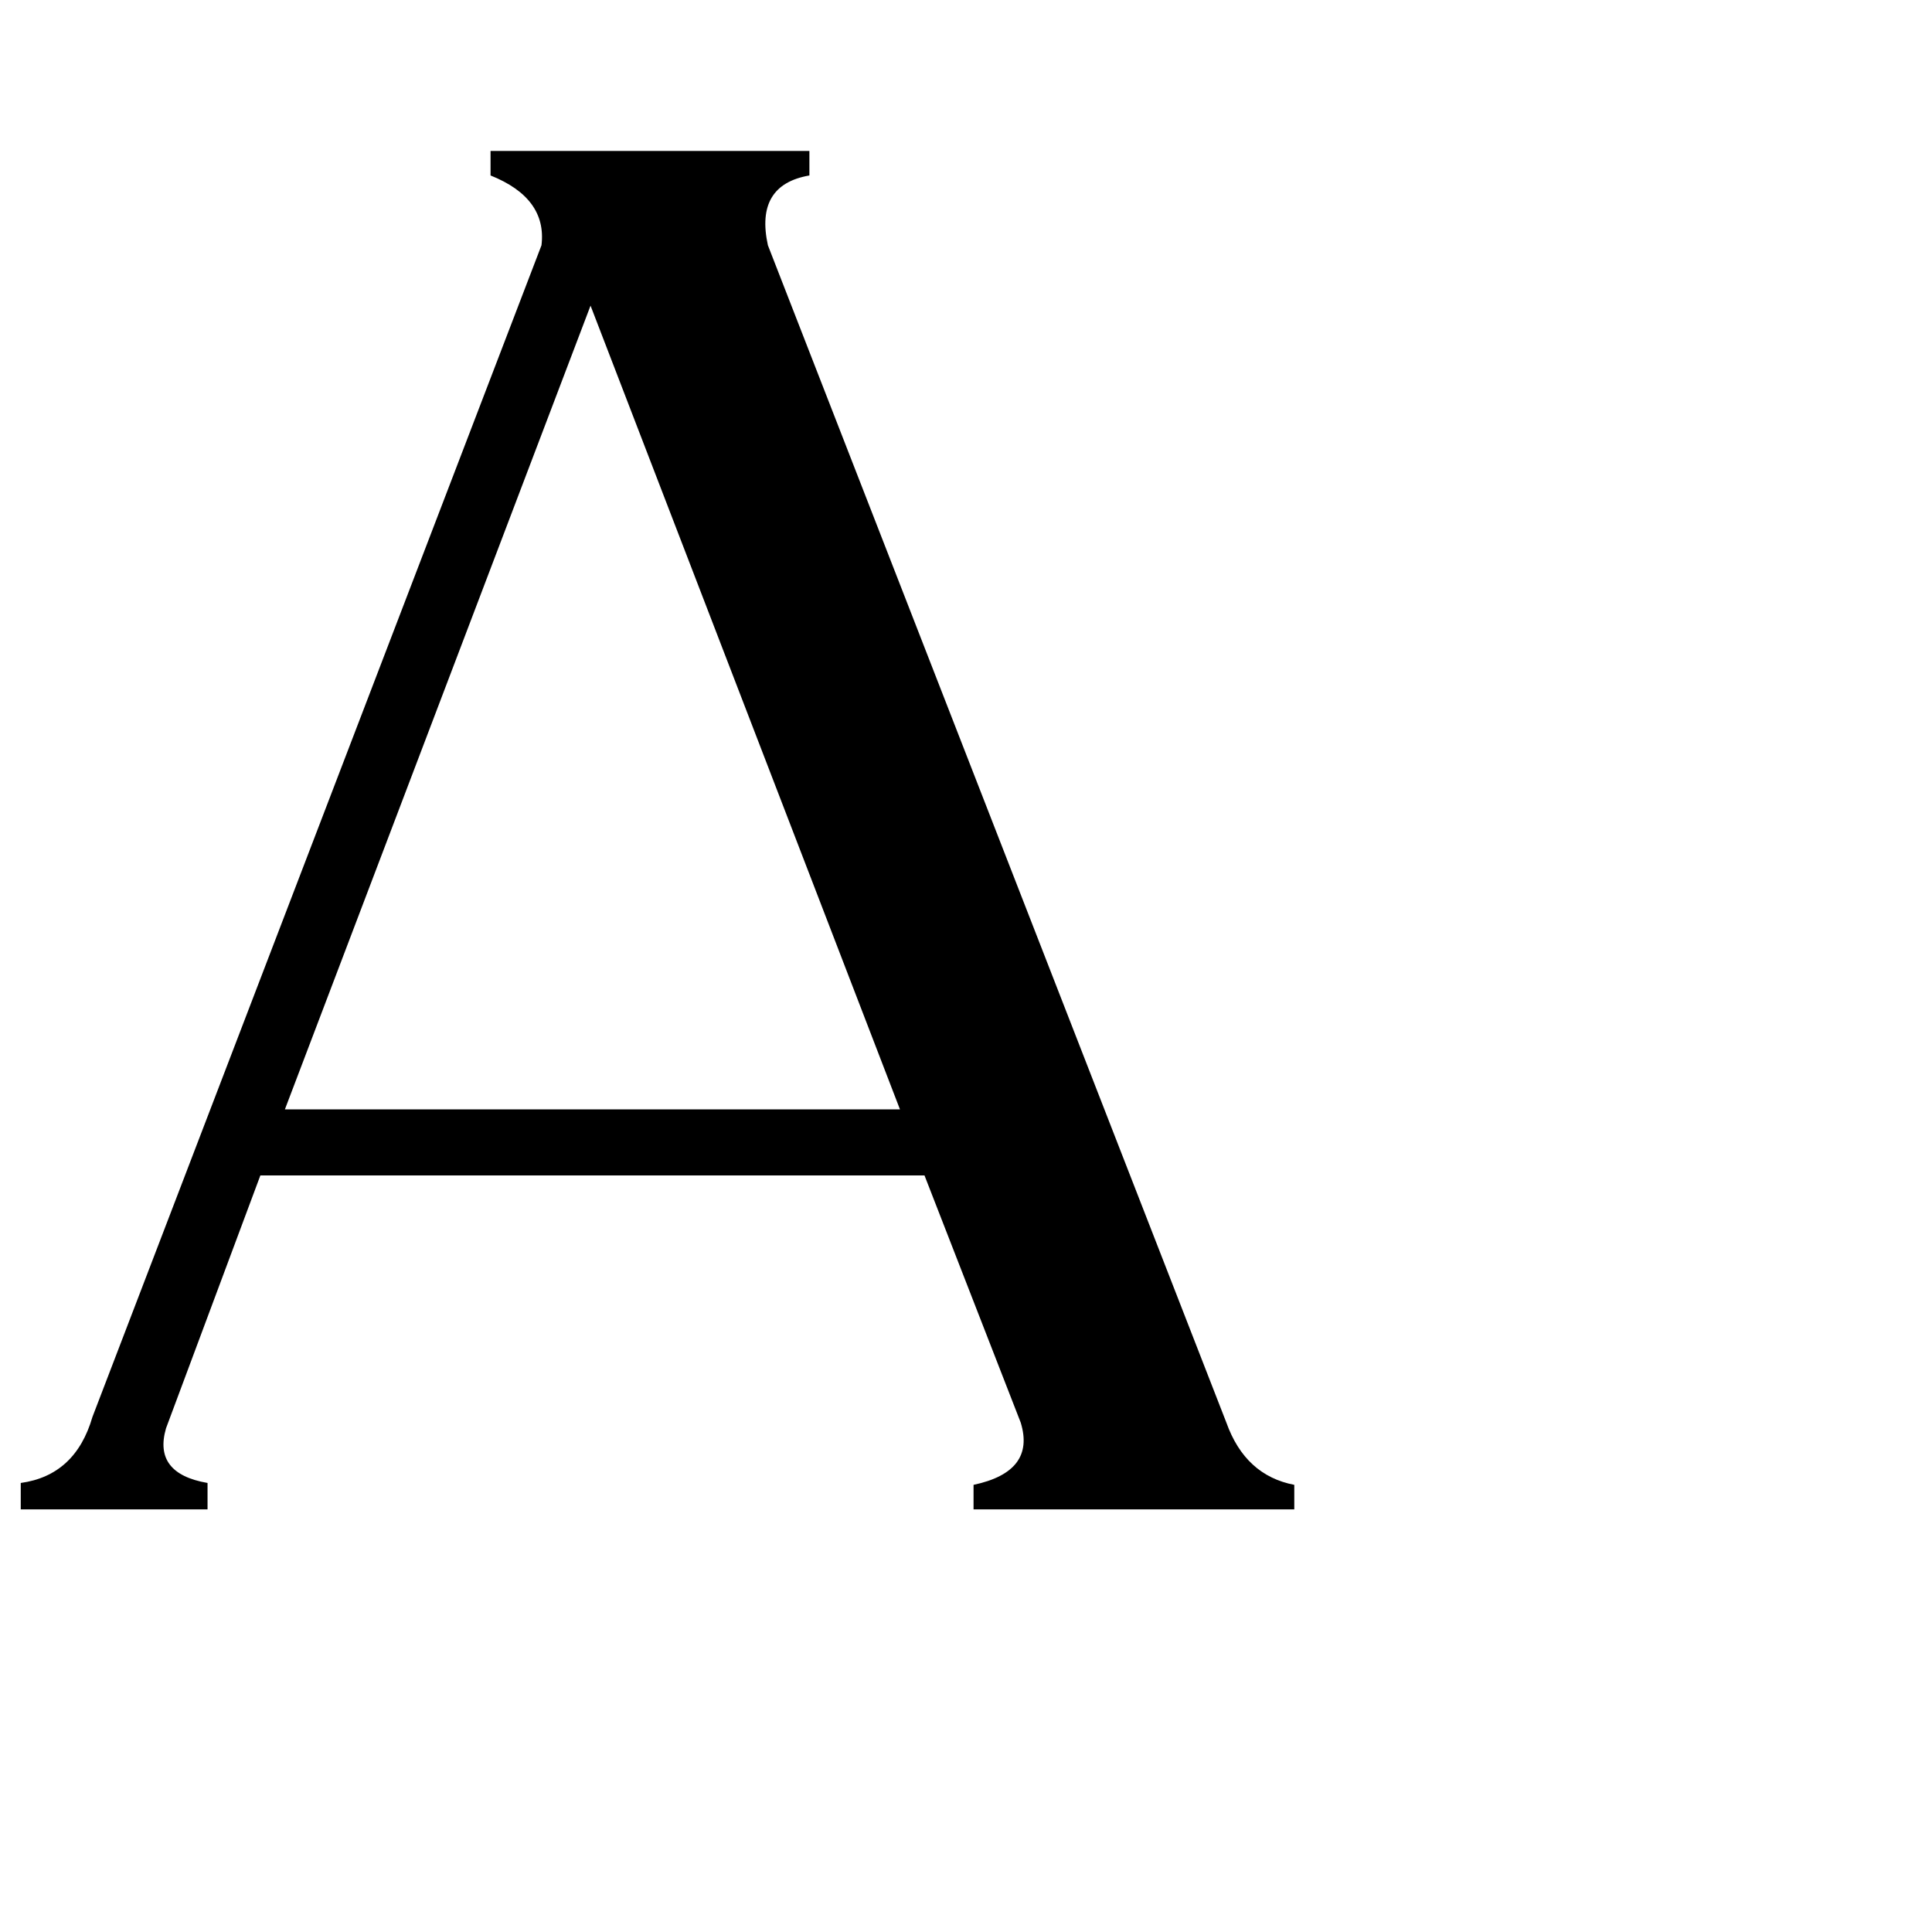 <svg xmlns="http://www.w3.org/2000/svg" viewBox="0 -800 1024 1024">
	<path fill="#000000" d="M313 -638L151 -212H477ZM650 -46Q660 -18 686 -13V0H516V-13Q549 -20 541 -46L490 -177H138L88 -43Q81 -19 110 -14V0H11V-14Q40 -18 49 -49L287 -670Q290 -695 260 -707V-720H429V-707Q400 -702 407 -670Z"/>
</svg>